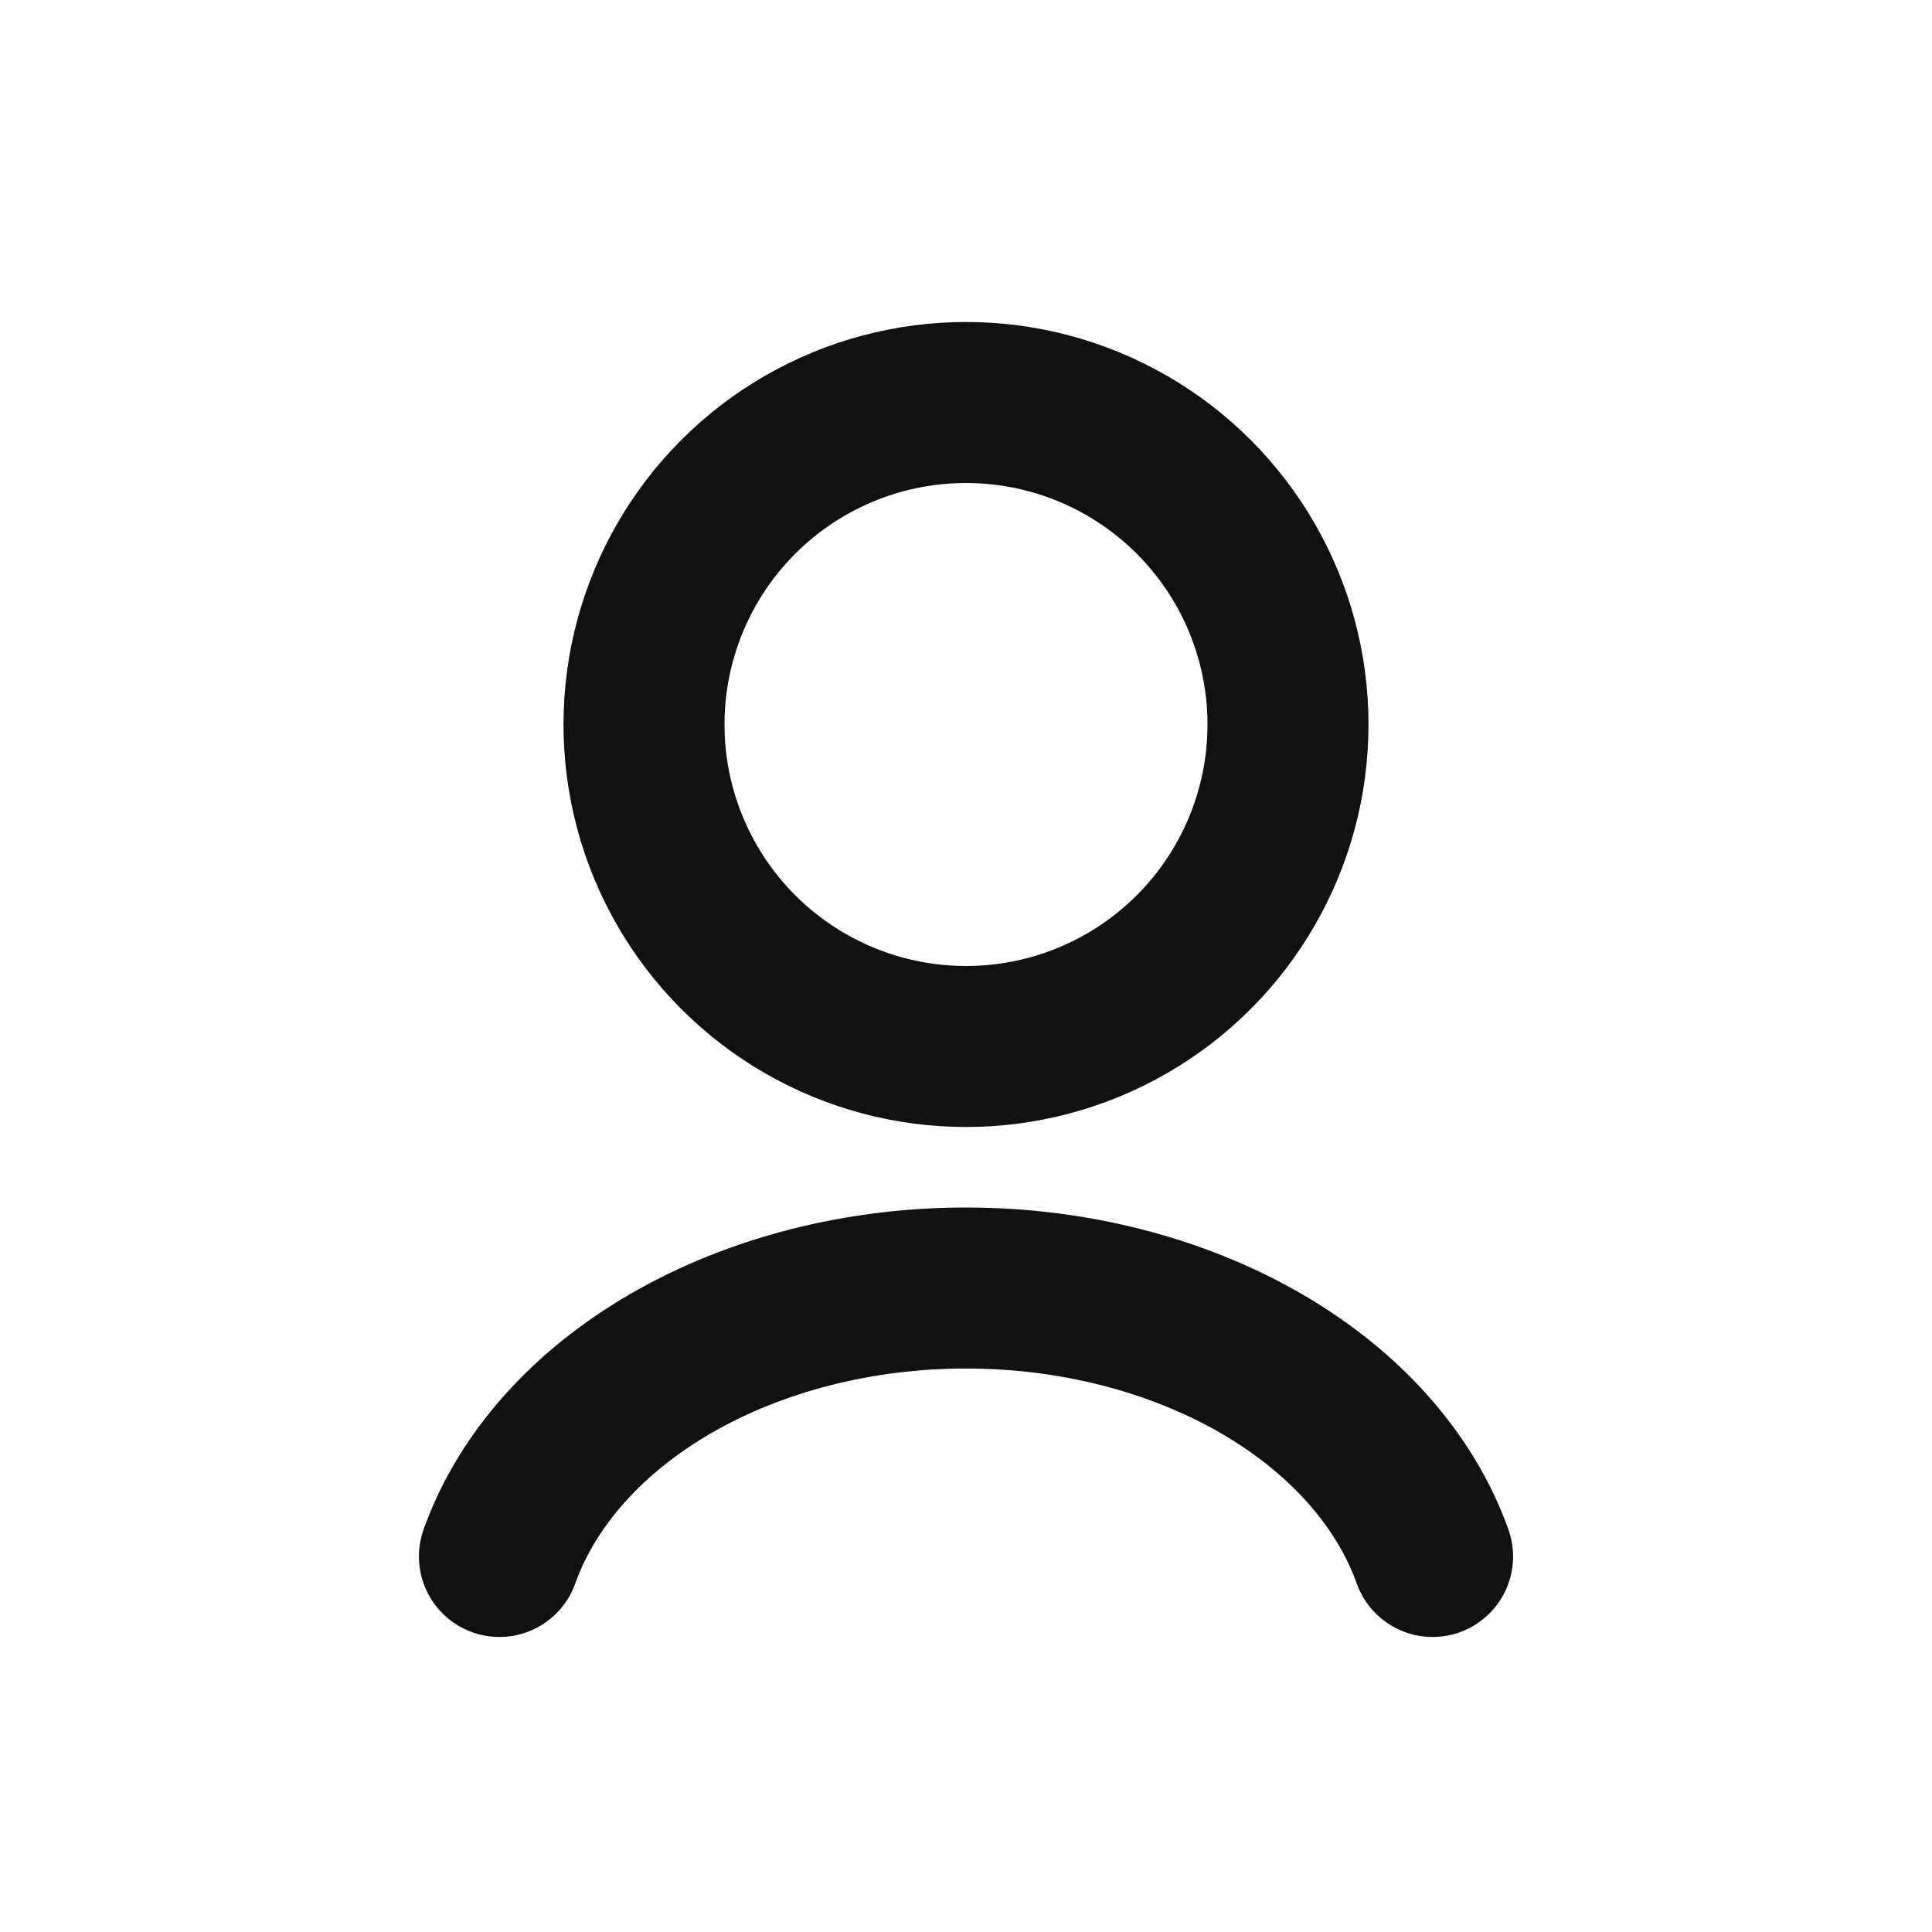 <svg width="24" height="24" viewBox="0 0 24 24" fill="none" xmlns="http://www.w3.org/2000/svg">
<g id="User">
<path id="Ellipse 45" d="M17.796 19.335C17.454 18.378 16.7 17.533 15.653 16.93C14.605 16.327 13.321 16 12 16C10.679 16 9.395 16.327 8.347 16.93C7.3 17.533 6.546 18.378 6.204 19.335" stroke="#111111" stroke-width="2" stroke-linecap="round"/>
<circle id="Ellipse 46" cx="12" cy="9" r="4" stroke="#111111" stroke-width="2" stroke-linecap="round"/>
</g>
</svg>
